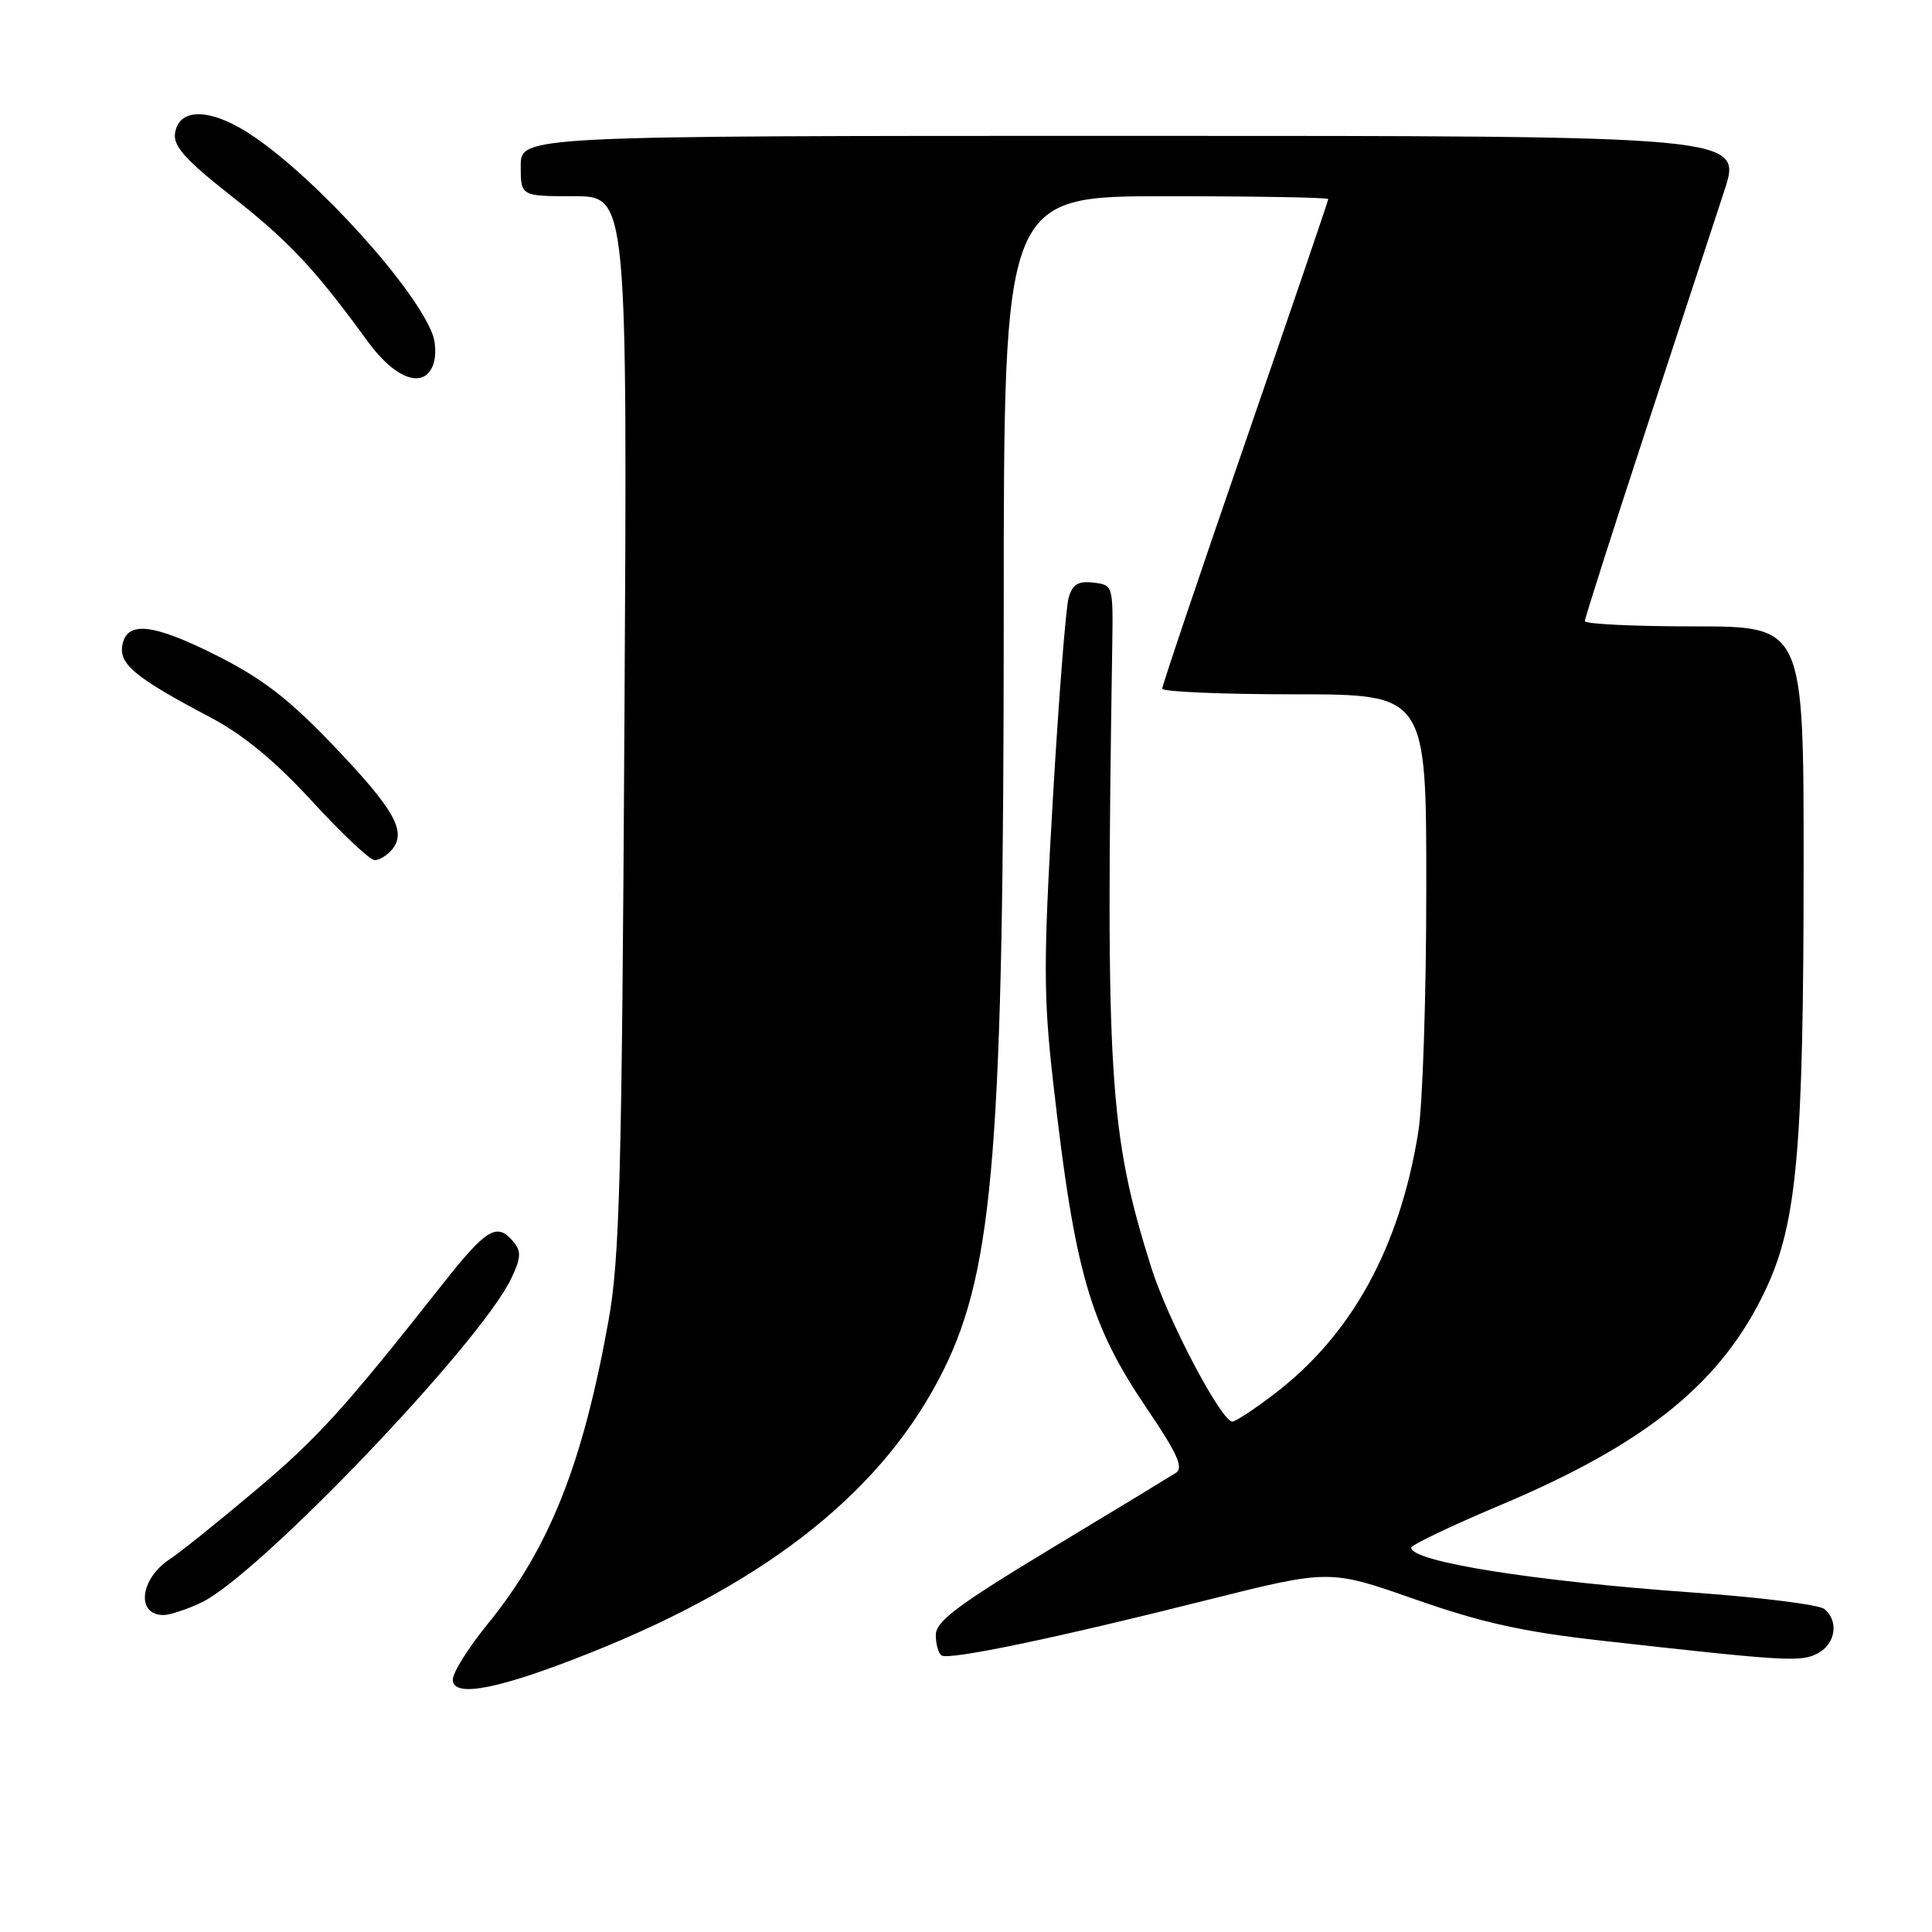 <?xml version="1.0" encoding="UTF-8" standalone="no"?>
<!DOCTYPE svg PUBLIC "-//W3C//DTD SVG 1.1//EN" "http://www.w3.org/Graphics/SVG/1.1/DTD/svg11.dtd" >
<svg xmlns="http://www.w3.org/2000/svg" xmlns:xlink="http://www.w3.org/1999/xlink" version="1.1" viewBox="0 0 256 256">
 <g >
 <path fill="currentColor"
d=" M 78.50 218.89 C 102.10 209.44 117.23 197.28 125.04 181.50 C 131.69 168.08 133.00 151.49 133.00 80.95 C 133.00 26.00 133.00 26.00 154.50 26.00 C 166.32 26.00 176.00 26.17 176.00 26.38 C 176.00 26.59 171.05 41.10 165.00 58.63 C 158.95 76.16 154.00 90.84 154.00 91.25 C 154.00 91.66 161.88 92.00 171.50 92.00 C 189.00 92.00 189.00 92.00 188.99 117.75 C 188.99 131.91 188.51 146.43 187.93 150.00 C 185.46 165.35 179.11 176.88 168.85 184.71 C 166.12 186.80 163.60 188.44 163.25 188.37 C 161.65 188.03 154.71 174.79 152.57 168.02 C 146.95 150.17 146.49 142.83 147.38 85.50 C 147.50 77.58 147.47 77.50 144.88 77.20 C 142.87 76.96 142.11 77.43 141.60 79.20 C 141.23 80.46 140.29 92.53 139.50 106.00 C 138.25 127.49 138.26 132.10 139.56 143.50 C 142.43 168.69 144.39 175.48 152.08 186.81 C 155.98 192.56 156.85 194.48 155.83 195.15 C 155.10 195.62 147.64 200.15 139.25 205.21 C 126.88 212.68 124.00 214.83 124.00 216.65 C 124.00 217.88 124.35 219.10 124.77 219.36 C 125.80 220.00 139.90 217.06 159.83 212.04 C 176.17 207.94 176.17 207.94 187.51 211.92 C 196.32 215.01 201.82 216.23 212.17 217.39 C 236.69 220.14 238.65 220.26 240.87 219.07 C 243.23 217.81 243.68 214.81 241.75 213.21 C 241.06 212.63 233.30 211.66 224.50 211.03 C 203.32 209.53 187.00 206.94 187.00 205.08 C 187.00 204.71 192.25 202.20 198.66 199.50 C 218.29 191.24 228.24 183.14 234.03 170.72 C 238.11 161.98 238.98 152.18 238.99 114.75 C 239.00 83.00 239.00 83.00 224.50 83.00 C 216.53 83.00 210.00 82.69 210.00 82.30 C 210.00 81.92 213.63 70.56 218.06 57.05 C 222.49 43.55 227.19 29.24 228.49 25.25 C 230.86 18.00 230.86 18.00 149.93 18.00 C 69.00 18.00 69.00 18.00 69.00 22.00 C 69.00 26.00 69.00 26.00 76.07 26.00 C 83.14 26.00 83.14 26.00 82.74 95.75 C 82.40 155.98 82.11 166.80 80.63 175.00 C 77.20 194.09 72.77 205.19 64.58 215.24 C 62.06 218.33 60.00 221.63 60.00 222.56 C 60.00 225.05 66.23 223.81 78.50 218.89 Z  M 26.67 212.35 C 34.23 208.77 63.64 178.02 67.74 169.41 C 69.04 166.69 69.09 165.82 68.04 164.55 C 65.86 161.92 64.48 162.75 58.57 170.25 C 45.54 186.76 42.09 190.56 33.72 197.60 C 28.89 201.67 23.85 205.71 22.51 206.59 C 18.54 209.19 17.99 214.00 21.66 214.00 C 22.50 214.00 24.76 213.26 26.67 212.35 Z  M 51.96 112.55 C 53.92 110.19 52.25 107.24 44.16 98.77 C 38.27 92.60 34.74 89.89 28.67 86.84 C 20.16 82.55 16.68 82.22 16.19 85.64 C 15.85 88.08 18.10 89.90 27.85 95.04 C 32.23 97.35 36.43 100.81 41.35 106.17 C 45.28 110.45 49.01 113.96 49.63 113.97 C 50.25 113.99 51.30 113.35 51.96 112.55 Z  M 57.46 48.14 C 57.78 47.12 57.73 45.43 57.35 44.39 C 55.12 38.27 42.33 24.07 33.71 18.15 C 28.15 14.32 23.70 14.12 23.19 17.68 C 22.95 19.38 24.62 21.23 30.69 26.00 C 38.33 32.00 41.72 35.62 48.73 45.25 C 52.46 50.37 56.34 51.66 57.46 48.14 Z "/>
</g>
</svg>